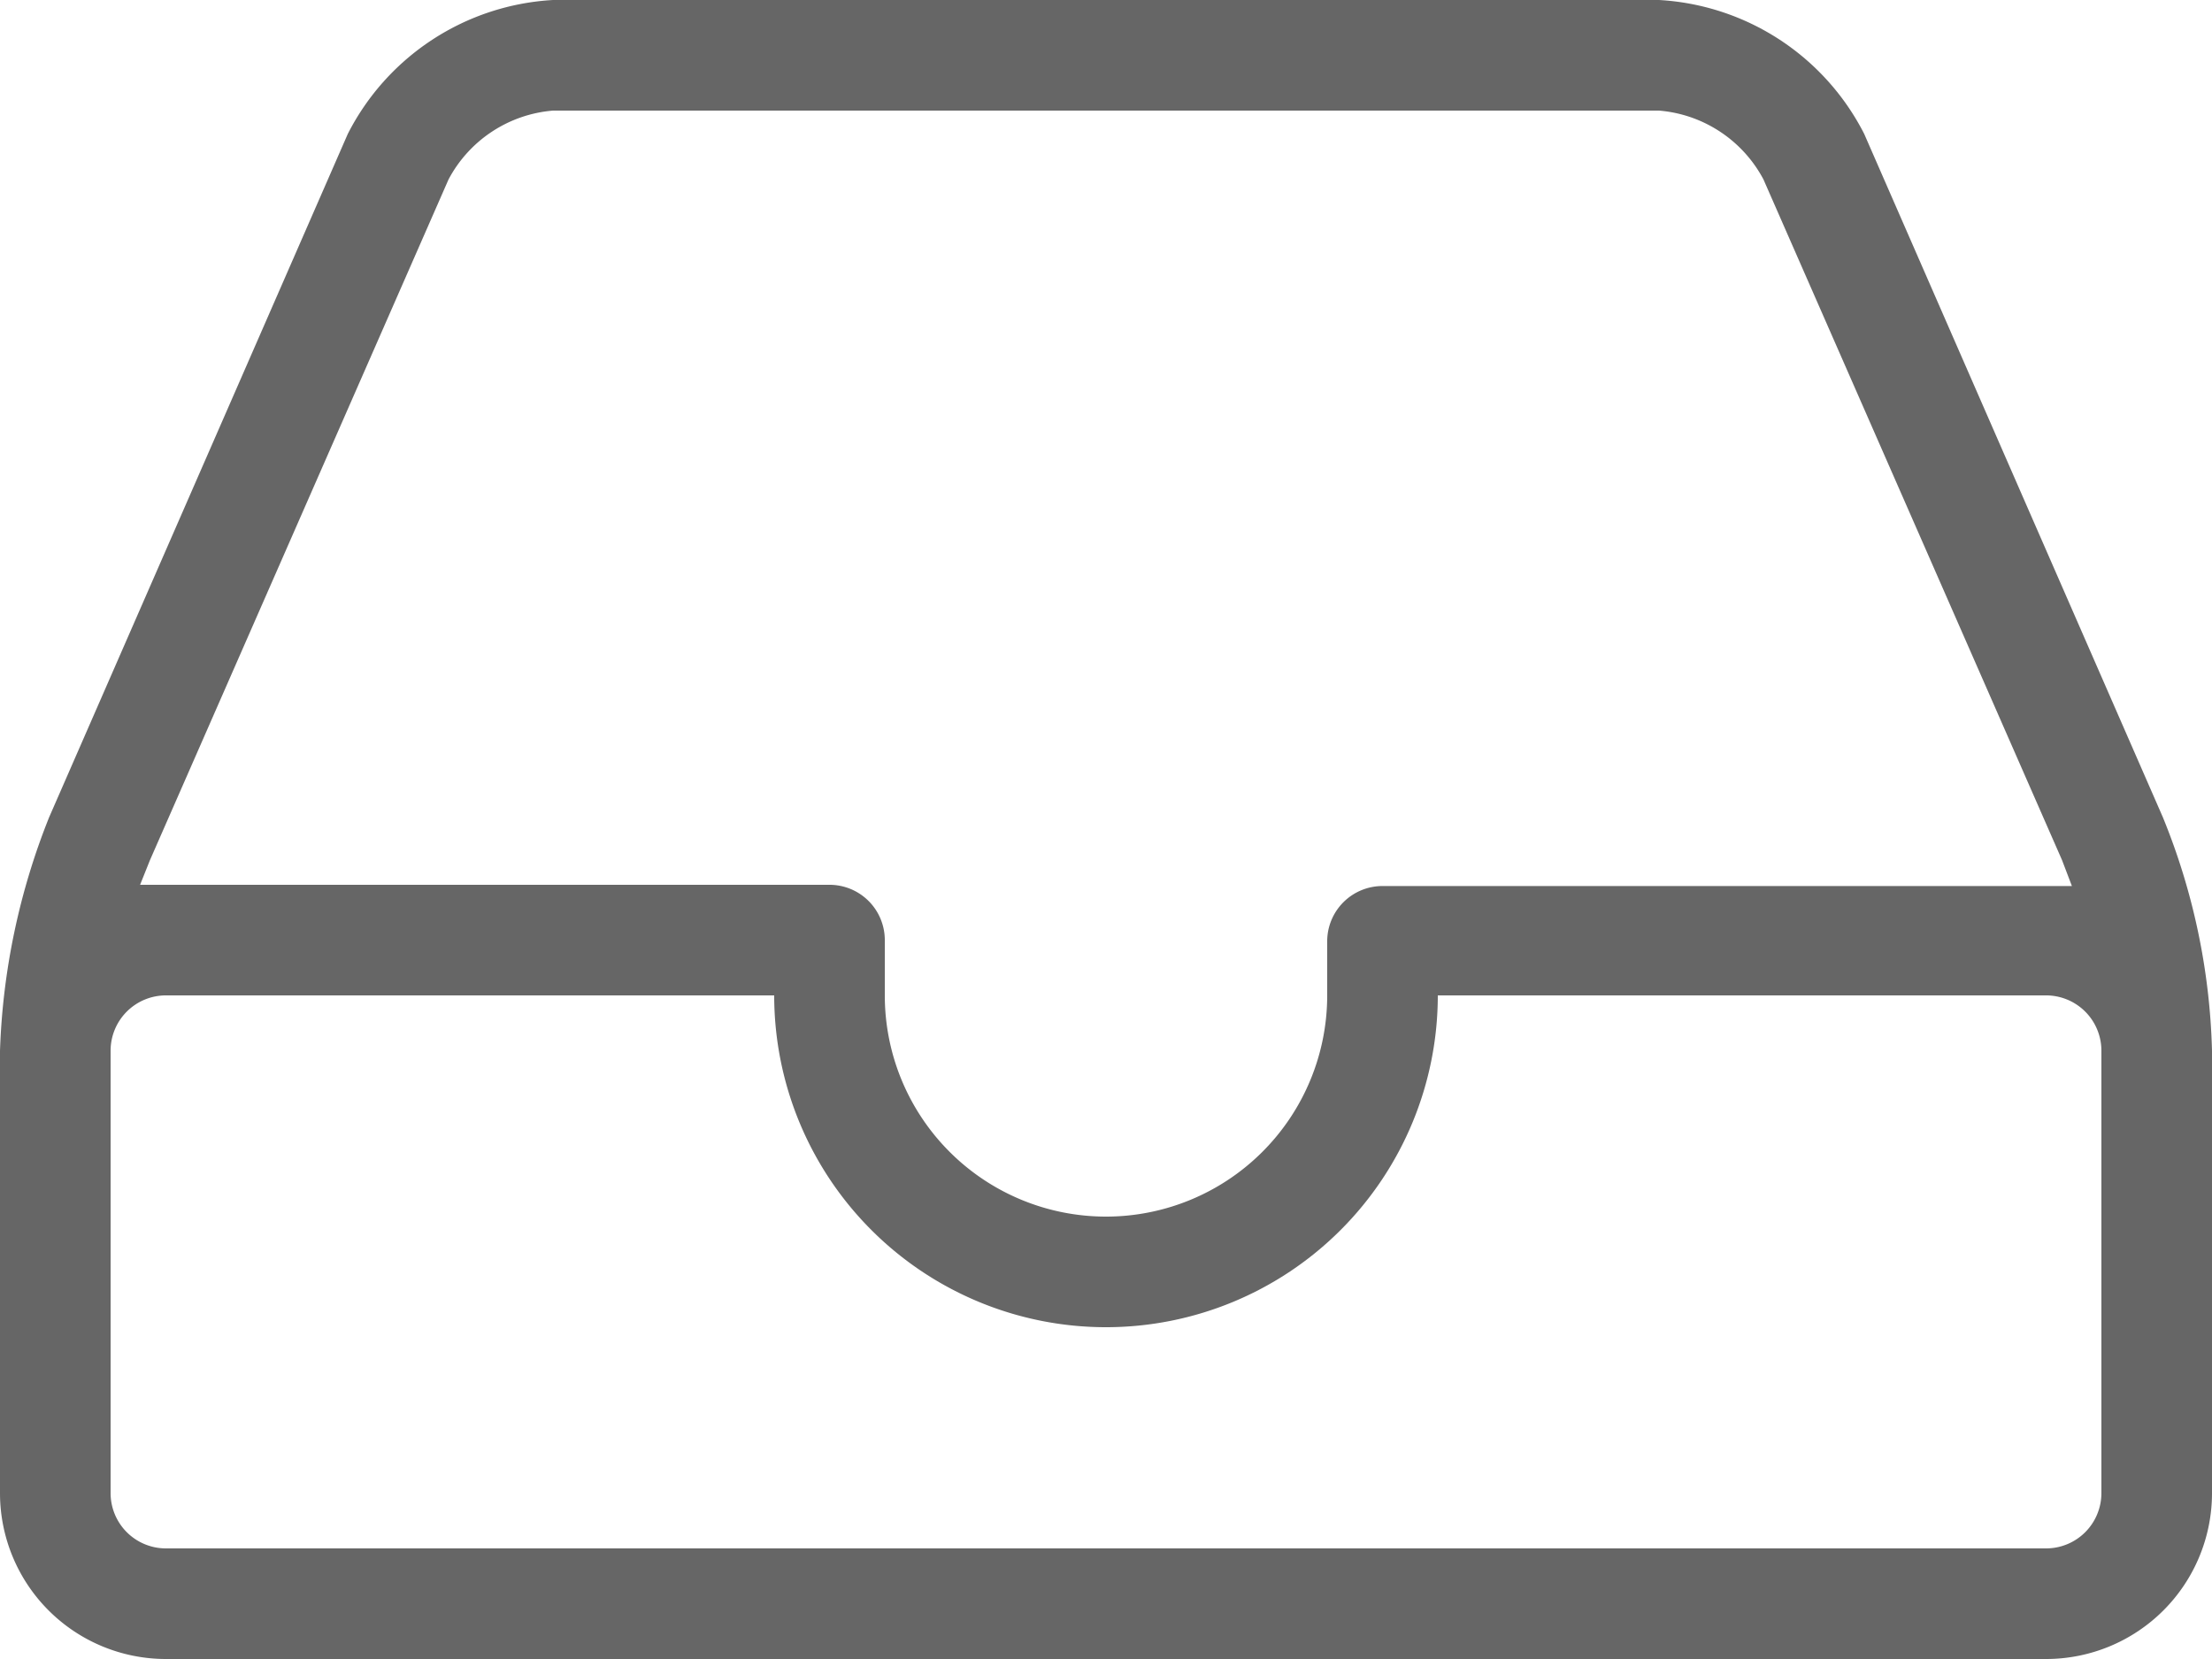<svg xmlns="http://www.w3.org/2000/svg" viewBox="0 0 18 13.5"><defs><style>.cls-1{fill:#666;}</style></defs><title>Asset 31</title><g id="Layer_2" data-name="Layer 2"><g id="Layer_1-2" data-name="Layer 1"><path class="cls-1" d="M17.6,6.65,15.17,1.09A2,2,0,0,0,13.5,0h-9A2,2,0,0,0,2.83,1.09L.4,6.65A5.61,5.61,0,0,0,0,8.55v3.6A1.35,1.35,0,0,0,1.35,13.5h15.3A1.35,1.35,0,0,0,18,12.15V8.55A5.38,5.38,0,0,0,17.6,6.65ZM3.65,1.46A1.06,1.06,0,0,1,4.5.9h9a1.06,1.06,0,0,1,.85.56L16.78,7l.08.21-.21,0h-5.4a.45.45,0,0,0-.45.45V8.1a1.8,1.8,0,0,1-3.6,0V7.65a.45.45,0,0,0-.45-.45H1.35l-.21,0L1.22,7ZM17.1,12.15a.45.45,0,0,1-.45.45H1.35a.45.45,0,0,1-.45-.45V8.55a.45.45,0,0,1,.45-.45H6.3a2.7,2.7,0,1,0,5.4,0h4.95a.45.45,0,0,1,.45.45Z"/></g></g></svg>